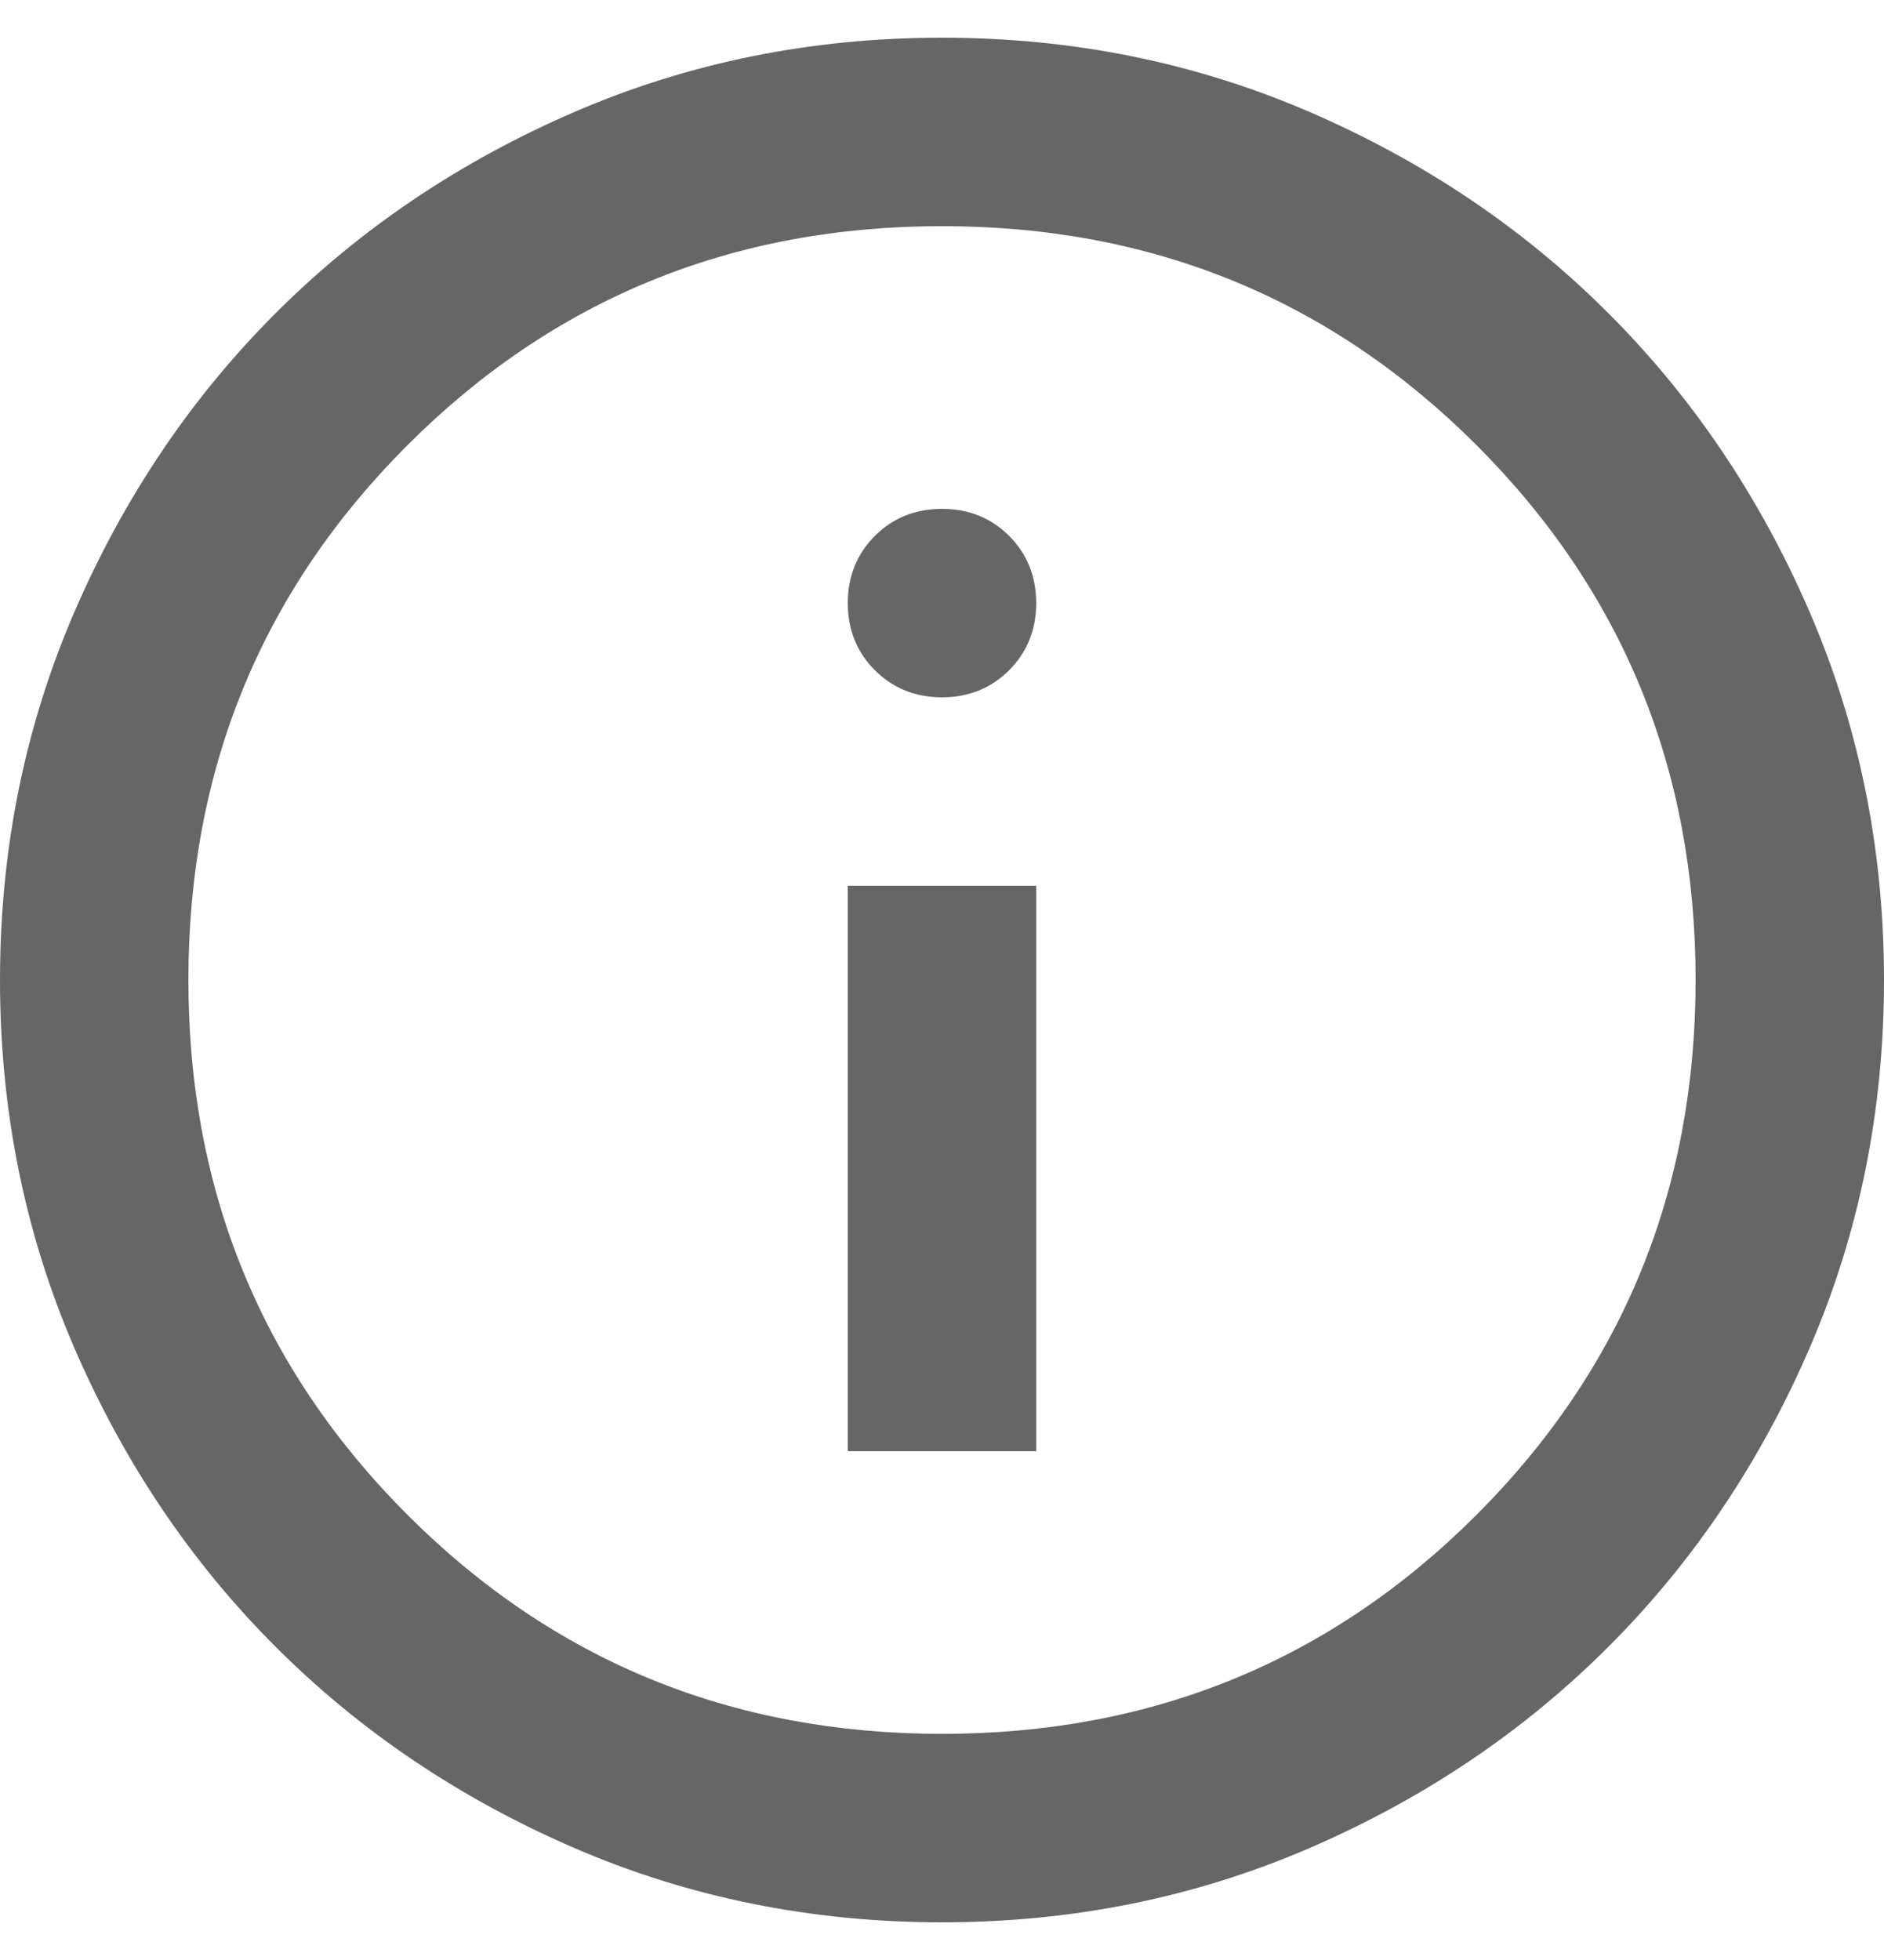 <svg width="25" height="26" viewBox="0 0 25 26" fill="none" xmlns="http://www.w3.org/2000/svg">
<path d="M11.25 19.25H13.75V11.75H11.25V19.25ZM12.5 9.25C12.854 9.25 13.151 9.13 13.391 8.891C13.63 8.651 13.75 8.354 13.75 8C13.75 7.646 13.63 7.349 13.391 7.109C13.151 6.87 12.854 6.75 12.5 6.75C12.146 6.75 11.849 6.87 11.609 7.109C11.37 7.349 11.25 7.646 11.25 8C11.25 8.354 11.37 8.651 11.609 8.891C11.849 9.13 12.146 9.25 12.5 9.25ZM12.5 25.5C10.771 25.5 9.146 25.172 7.625 24.516C6.104 23.859 4.781 22.969 3.656 21.844C2.531 20.719 1.641 19.396 0.984 17.875C0.328 16.354 0 14.729 0 13C0 11.271 0.328 9.646 0.984 8.125C1.641 6.604 2.531 5.281 3.656 4.156C4.781 3.031 6.104 2.141 7.625 1.484C9.146 0.828 10.771 0.5 12.5 0.5C14.229 0.5 15.854 0.828 17.375 1.484C18.896 2.141 20.219 3.031 21.344 4.156C22.469 5.281 23.359 6.604 24.016 8.125C24.672 9.646 25 11.271 25 13C25 14.729 24.672 16.354 24.016 17.875C23.359 19.396 22.469 20.719 21.344 21.844C20.219 22.969 18.896 23.859 17.375 24.516C15.854 25.172 14.229 25.5 12.5 25.5ZM12.5 23C15.292 23 17.656 22.031 19.594 20.094C21.531 18.156 22.5 15.792 22.5 13C22.5 10.208 21.531 7.844 19.594 5.906C17.656 3.969 15.292 3 12.5 3C9.708 3 7.344 3.969 5.406 5.906C3.469 7.844 2.5 10.208 2.5 13C2.5 15.792 3.469 18.156 5.406 20.094C7.344 22.031 9.708 23 12.5 23Z" fill="#666666"/>
</svg>
